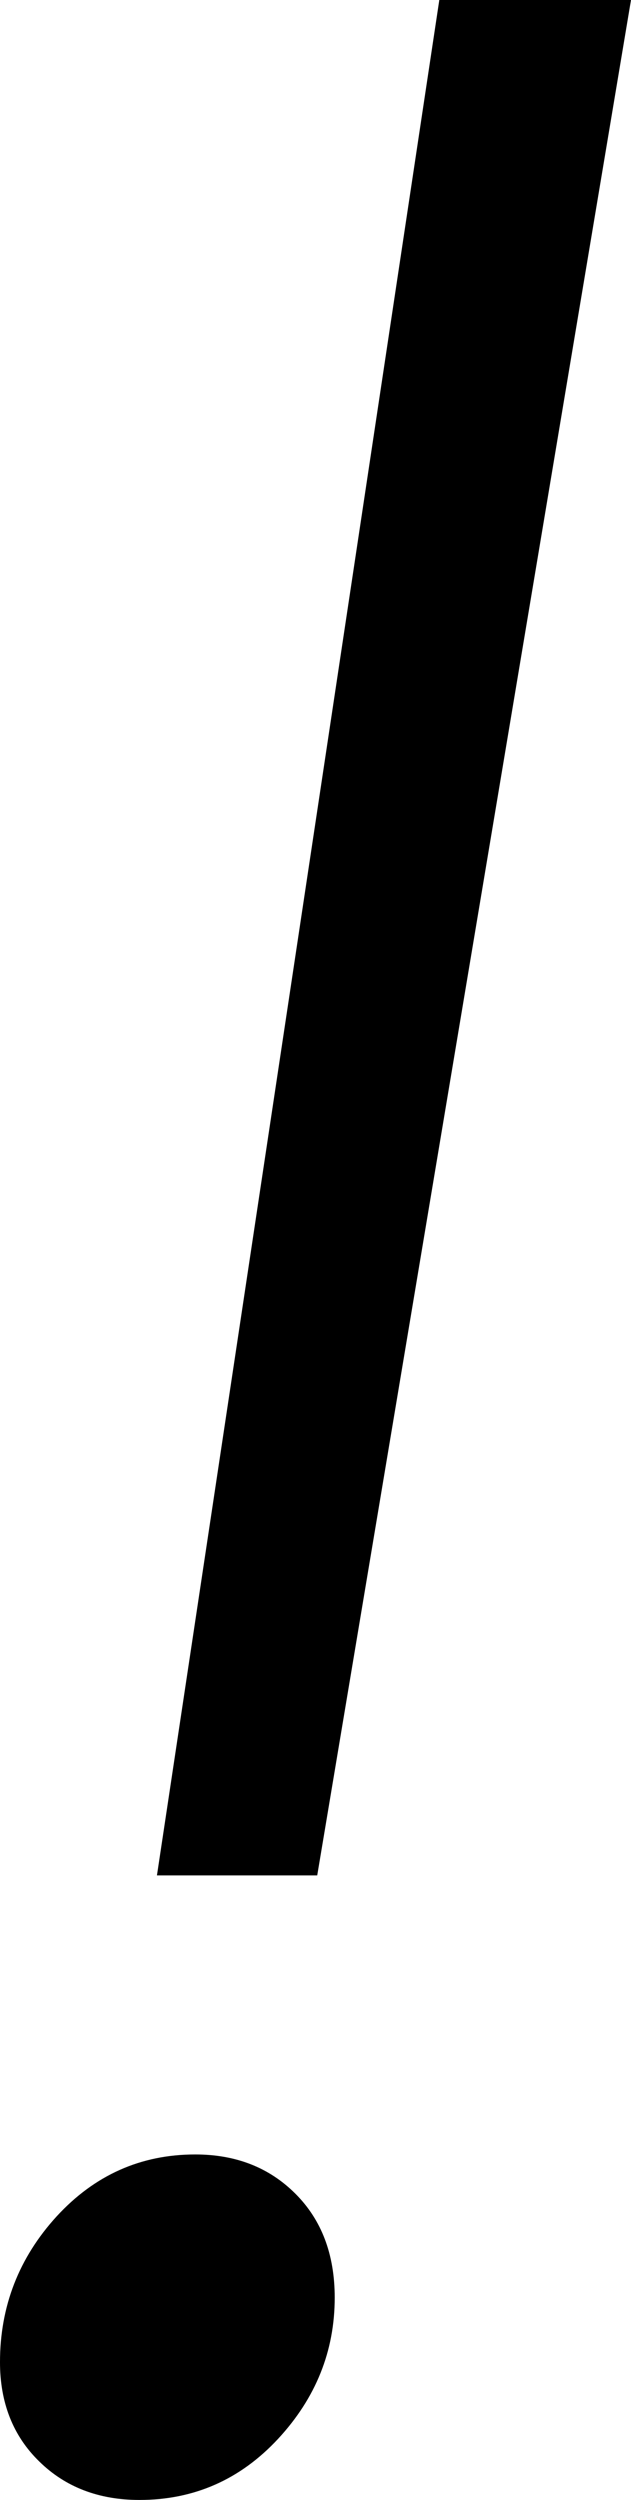 <svg width="5.303" height="20.991" viewBox="2.285 -41.689 5.303 20.991" xmlns="http://www.w3.org/2000/svg"><path d="M2.285 -21.855C2.285 -22.324 2.444 -22.732 2.761 -23.079C3.079 -23.425 3.467 -23.599 3.926 -23.599C4.268 -23.599 4.548 -23.489 4.768 -23.269C4.988 -23.049 5.098 -22.759 5.098 -22.397C5.098 -21.948 4.939 -21.553 4.622 -21.211C4.304 -20.869 3.916 -20.698 3.457 -20.698C3.115 -20.698 2.834 -20.806 2.615 -21.021C2.395 -21.235 2.285 -21.514 2.285 -21.855ZM3.604 -25.942L5.977 -41.689L7.588 -41.689L4.951 -25.942ZM3.604 -25.942"></path></svg>